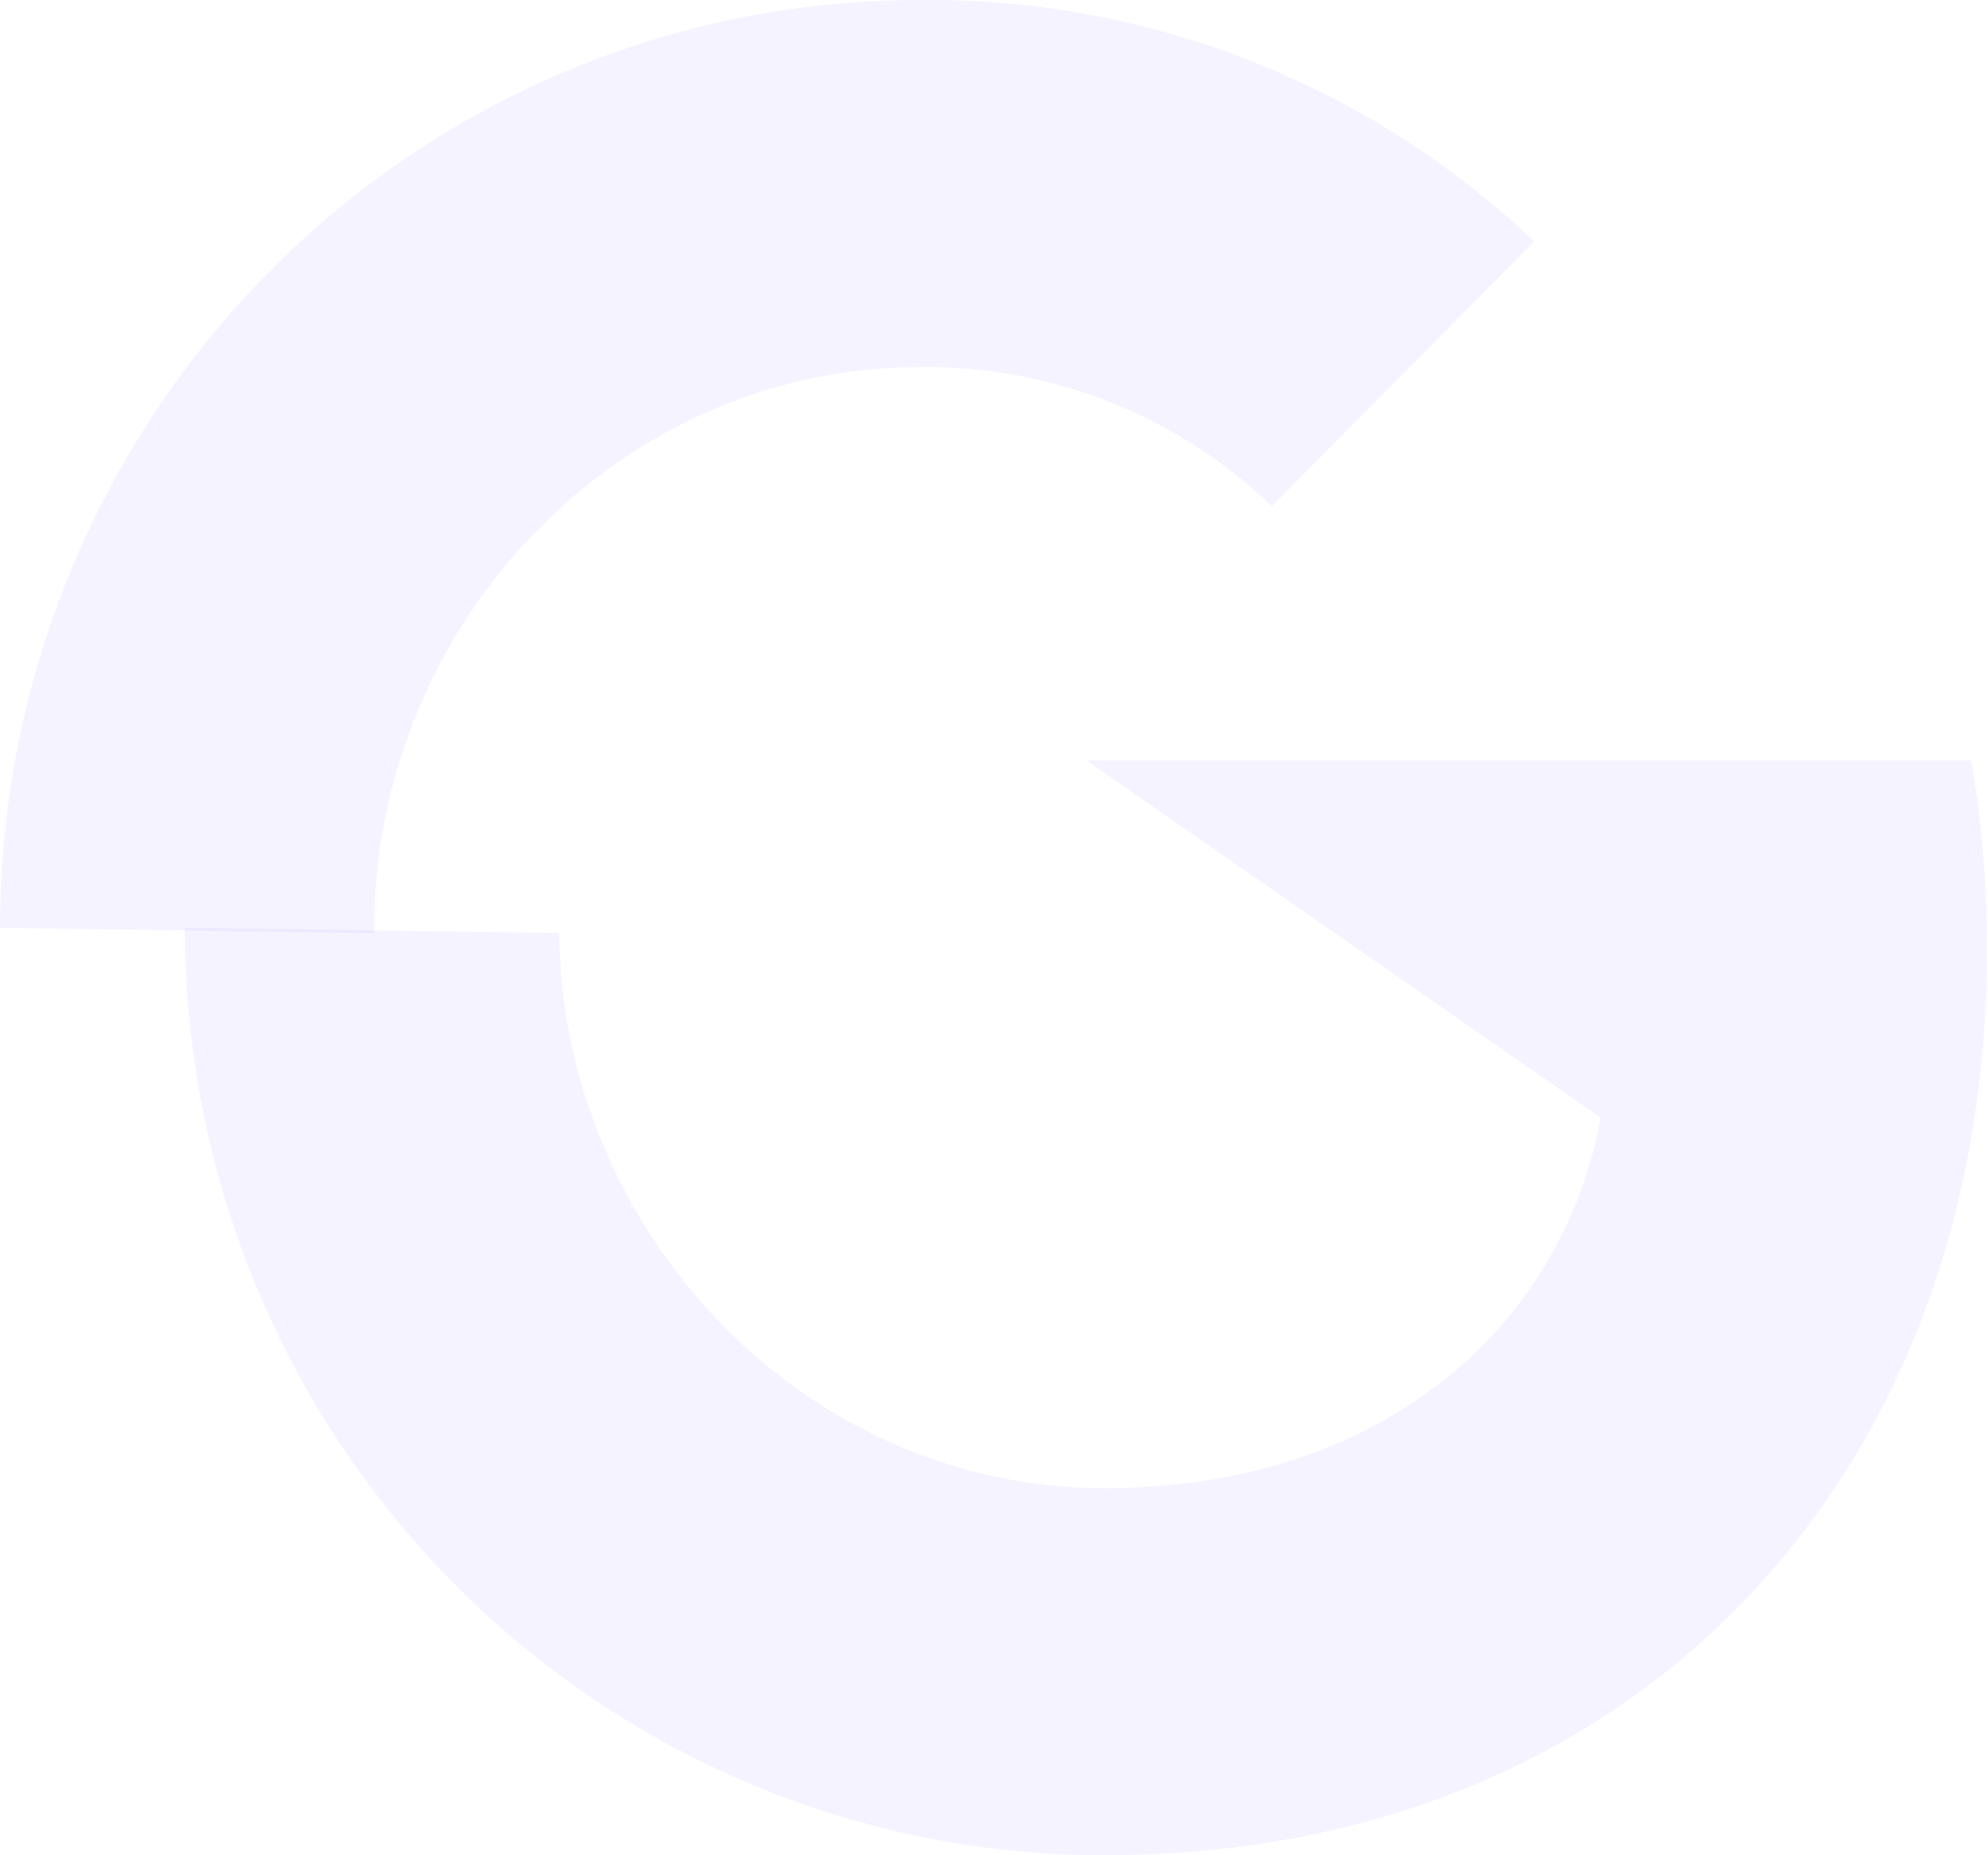 <svg width="150" height="140" viewBox="0 0 150 140" fill="none" xmlns="http://www.w3.org/2000/svg">
<path fill-rule="evenodd" clip-rule="evenodd" d="M0 70.018C0 59.247 2.459 48.476 7.378 38.586C19.151 14.923 43.132 0.005 69.355 0.005C86.582 -0.201 103.223 6.332 115.761 18.215L95.96 38.201C88.799 31.307 79.242 27.552 69.355 27.706C51.261 27.706 35.894 40.027 30.415 56.617C28.921 61.09 28.195 65.753 28.238 70.41" fill="#613BFF" fill-opacity="0.06"/>
<path fill-rule="evenodd" clip-rule="evenodd" d="M42.192 70.406C42.232 74.801 42.958 79.192 44.369 83.414H44.394C49.899 99.978 65.24 112.299 83.334 112.299C92.674 112.299 100.692 109.887 106.907 105.628C114.22 100.724 119.215 93.033 120.77 84.34L81.977 57.384H148.726C149.541 62.065 149.924 66.849 149.924 71.608C149.924 92.898 142.385 110.899 129.267 123.09C117.788 133.801 102.014 140 83.308 140C57.085 140 33.105 125.082 21.331 101.444C16.413 91.554 13.954 80.784 13.954 70.013" fill="#613BFF" fill-opacity="0.06"/>
</svg>
